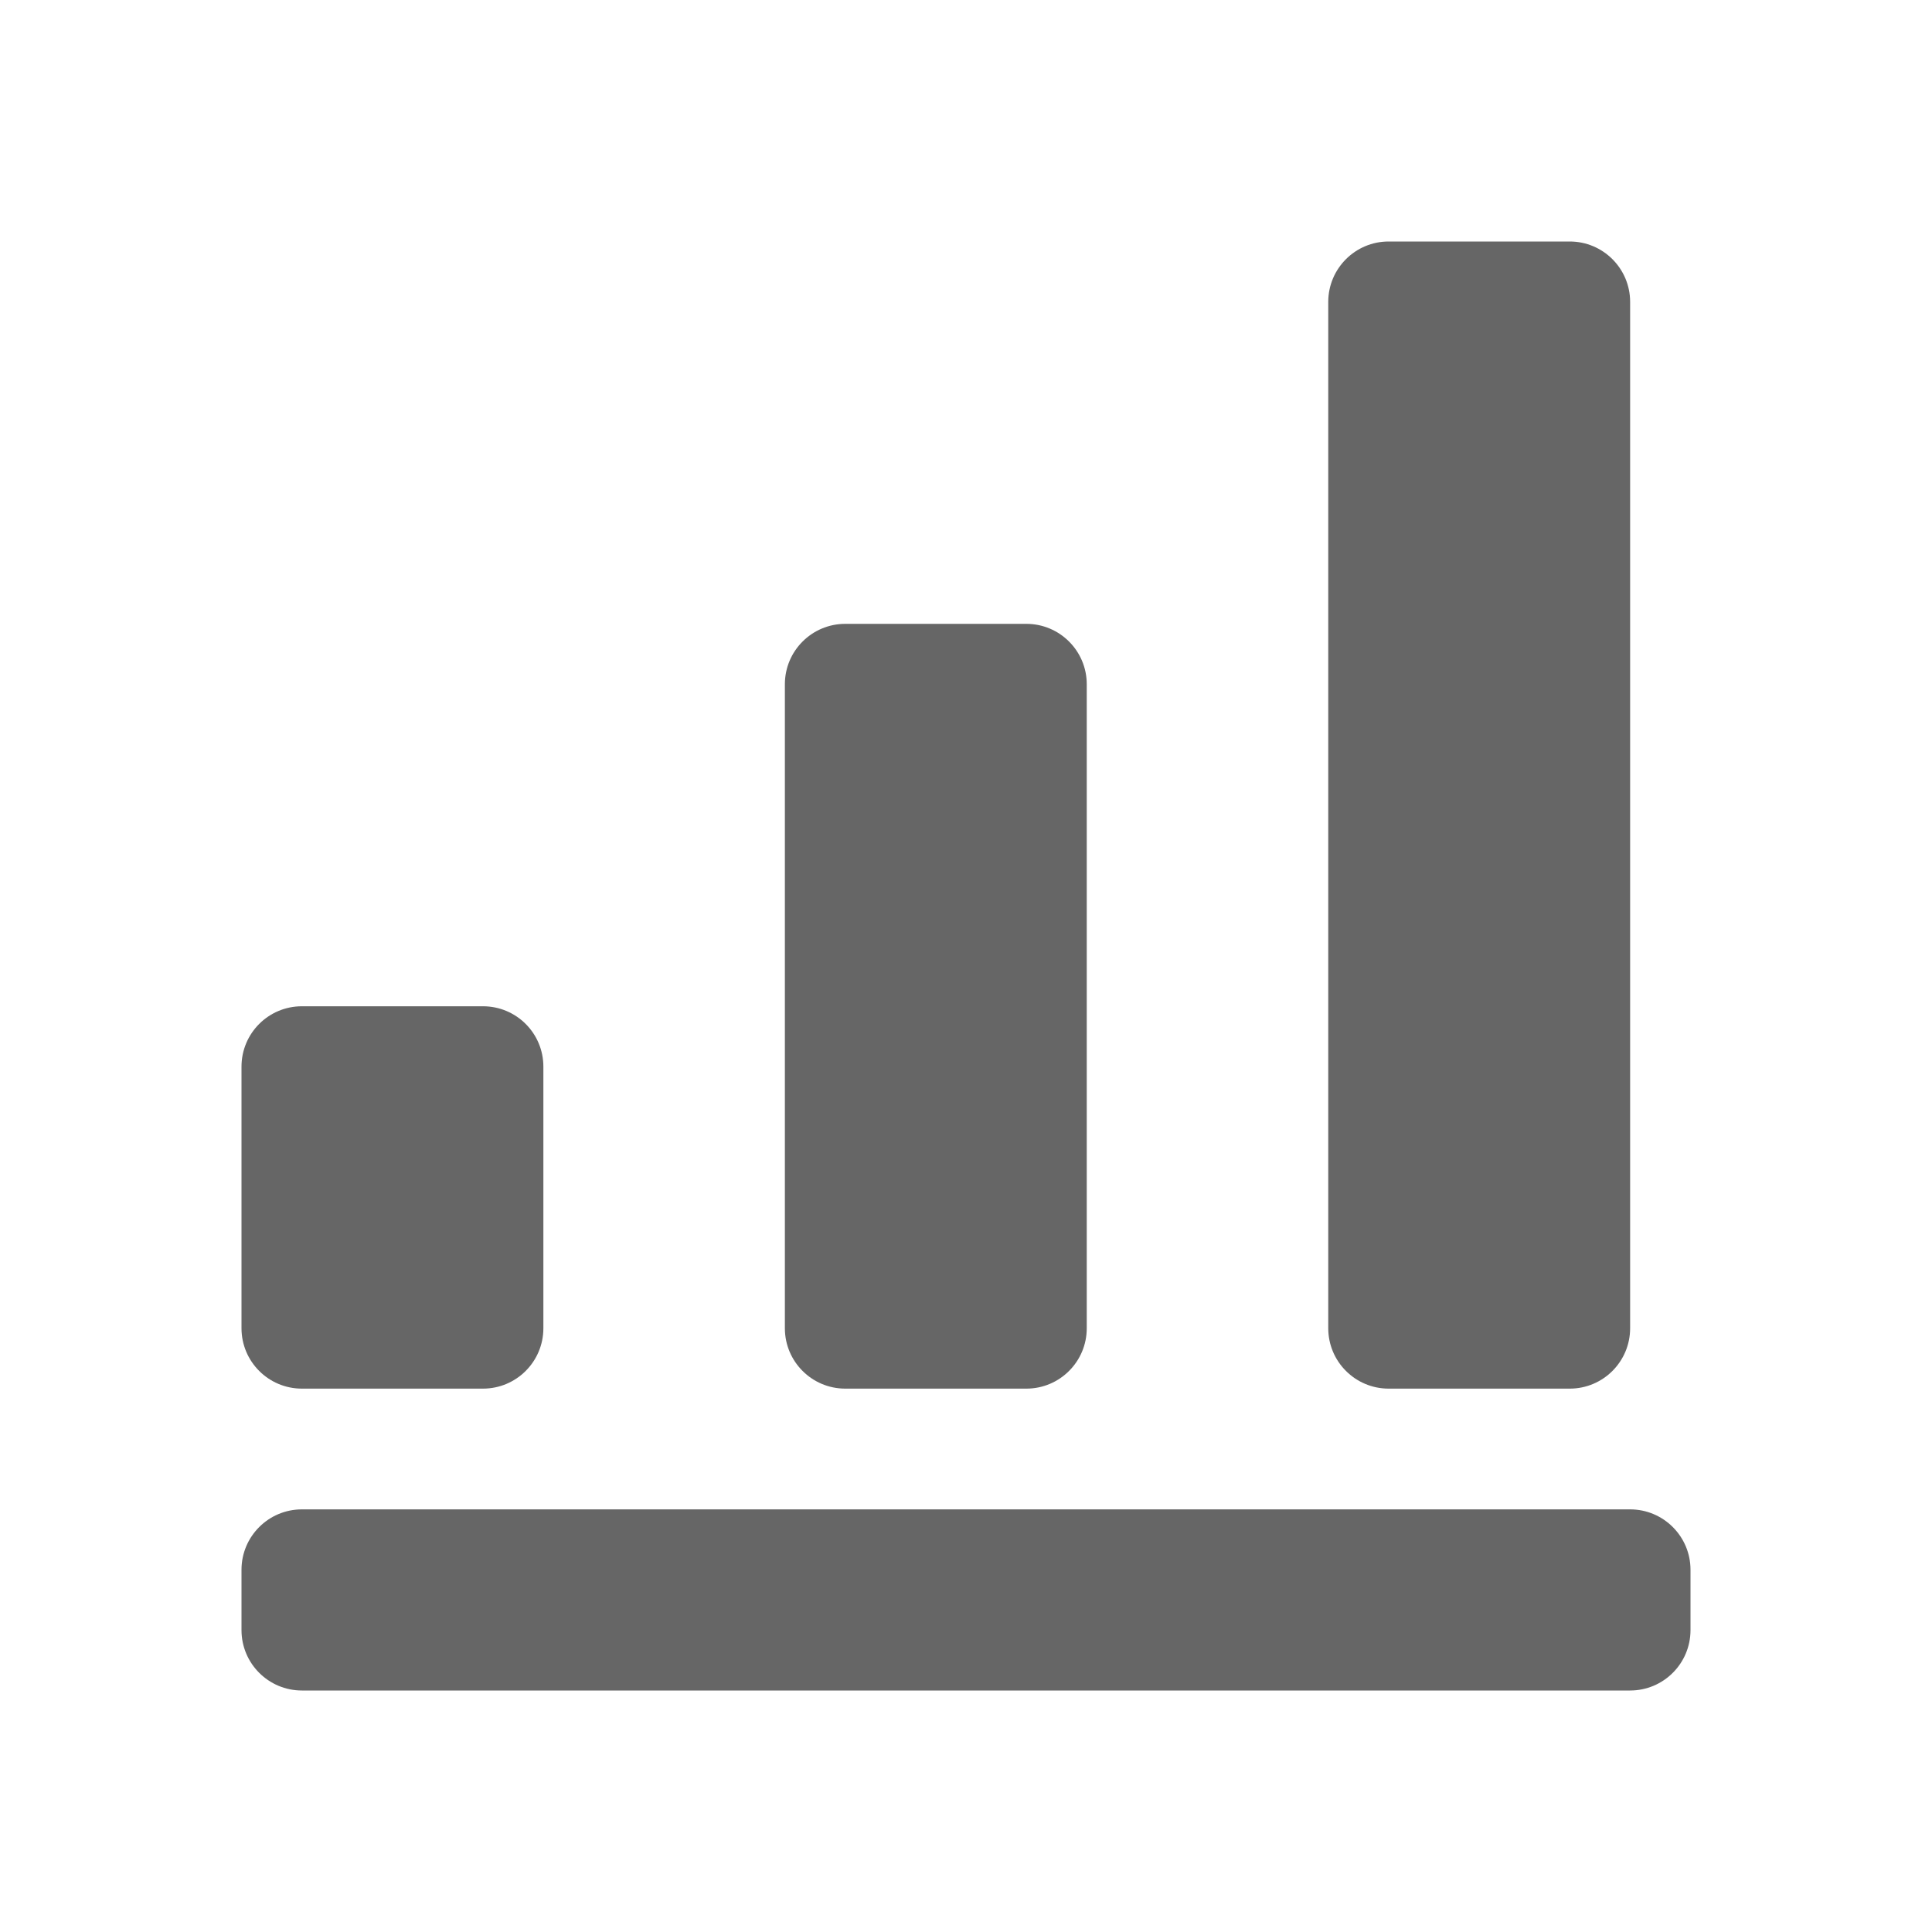 <!--?xml version="1.0" encoding="UTF-8"?-->
<svg width="32px" height="32px" viewBox="0 0 32 32" version="1.1" xmlns="http://www.w3.org/2000/svg" xmlns:xlink="http://www.w3.org/1999/xlink">
    <title>1962.能力等级方案</title>
    <g id="1962.能力等级方案" stroke="none" stroke-width="1" fill="none" fill-rule="evenodd">
        <path d="M5,25 L27,25 C27.552,25 28,25.448 28,26 L28,27 C28,27.552 27.552,28 27,28 L5,28 C4.448,28 4,27.552 4,27 L4,26 C4,25.448 4.448,25 5,25 Z M23,4 L26,4 C26.552,4 27,4.448 27,5 L27,22 C27,22.552 26.552,23 26,23 L23,23 C22.448,23 22,22.552 22,22 L22,5 C22,4.448 22.448,4 23,4 Z M14,10.333 L17,10.333 C17.552,10.333 18,10.781 18,11.333 L18,22 C18,22.552 17.552,23 17,23 L14,23 C13.448,23 13,22.552 13,22 L13,11.333 C13,10.781 13.448,10.333 14,10.333 Z M5,16.667 L8,16.667 C8.552,16.667 9,17.114 9,17.667 L9,22 C9,22.552 8.552,23 8,23 L5,23 C4.448,23 4,22.552 4,22 L4,17.667 C4,17.114 4.448,16.667 5,16.667 Z" id="形状结合" fill="#666666"></path>
    </g>
</svg>